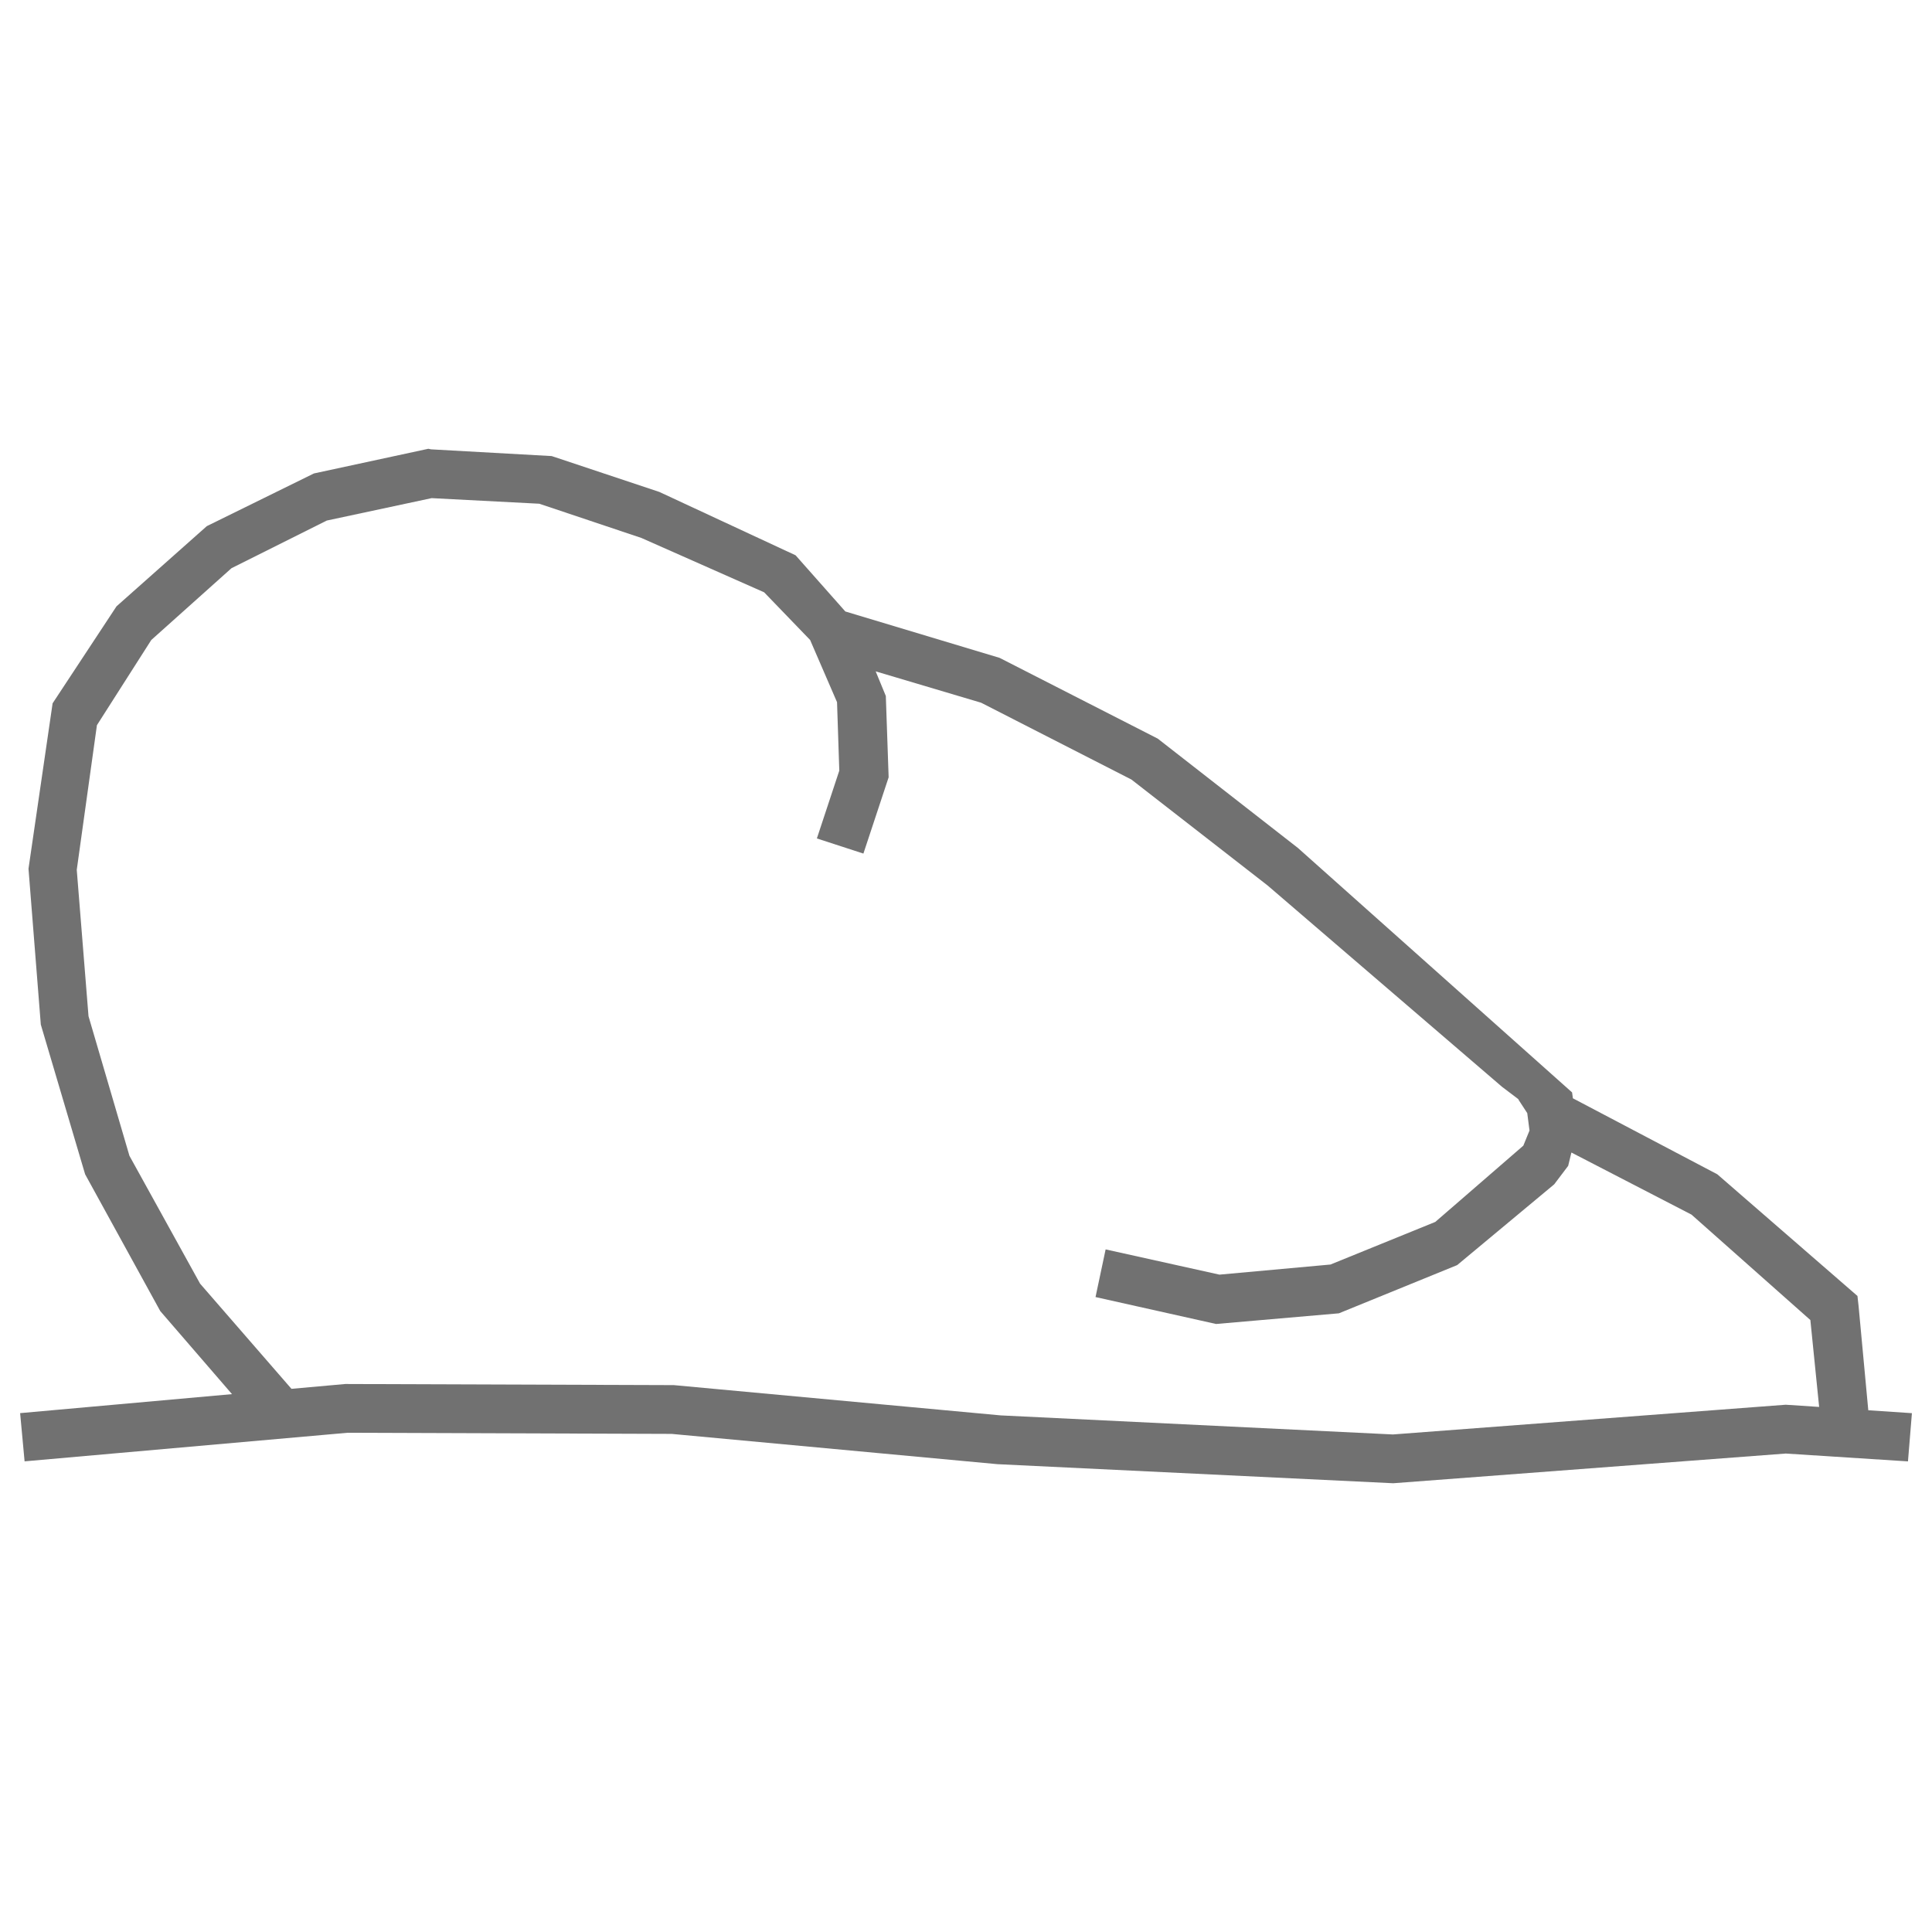 <?xml version="1.0" encoding="UTF-8"?><svg id="svg2" xmlns="http://www.w3.org/2000/svg" width="48" height="48" viewBox="0 0 48 48"><path d="M46.417,35.037l-.241-2.588-.028-.251-3.482-3.023-3.588-1.888-.02-.146-6.812-6.074-3.482-2.716-3.928-2.006-3.834-1.153-1.236-1.396-3.385-1.574-2.675-.891-2.995-.167-.07-.014-2.842,.613-2.661,1.309-2.243,1.992-1.588,2.41-.599,4.109,.306,3.873,1.101,3.719,1.867,3.399,1.782,2.063-5.264,.472,.111,1.198,8.024-.71,8.052,.028,8.093,.752,9.835,.474,9.751-.738,3.037,.195,.098-1.198-1.083-.072Zm-11.803,.602l-9.751-.474-8.121-.752-8.163-.028-1.338,.12-2.27-2.613-1.755-3.176-1.017-3.469-.292-3.636,.501-3.594,1.351-2.117,1.992-1.783,2.368-1.184,2.605-.557,2.675,.139,2.535,.85,3.051,1.351,1.142,1.184,.669,1.546,.056,1.7-.557,1.685,1.156,.376,.627-1.895-.07-2.02-.252-.612,2.62,.779,3.733,1.908,3.385,2.633,5.823,5.001,.404,.306,.014,.028,.209,.32,.056,.432-.153,.376-2.187,1.895-2.605,1.059-2.758,.251-2.828-.627-.251,1.184,2.995,.669,3.051-.265,2.939-1.198,2.41-2.006,.348-.46,.08-.331,2.984,1.543,2.953,2.619,.218,2.159-.831-.055-9.751,.738Z" fill="#717171"/></svg>